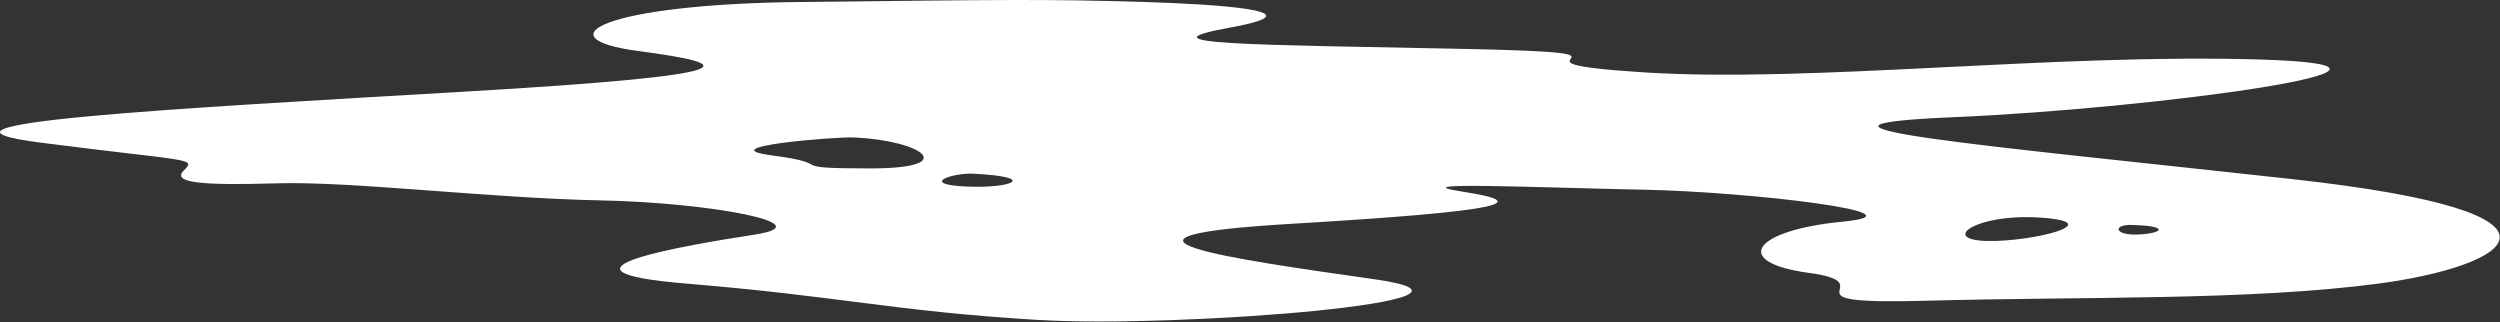 <svg xmlns="http://www.w3.org/2000/svg" width="1008" height="130" fill="none"><rect width="100%" height="100%" fill="#333333" stroke="none"/><path fill="#fff" d="M924.038 72.197C799.093 58.433 706.927 50.69 787.838 47.24c80.887-3.44 207.873-20.637 123.899-23.226-83.958-2.58-181.246 9.47-248.835 5.17-67.582-4.302 13.313-7.743-72.703-9.471-86.008-1.72-132.099-1.72-94.217-8.603 37.899-6.874-7.147-9.47-34.803-10.315-39.925-1.246-58.376-.86-138.258 0-79.858.845-104.427 14.617-65.531 19.778 38.928 5.177 48.125 9.47-69.624 16.353C70.002 43.8-43.671 49.83 16.755 57.557c60.418 7.758 62.452 6.03 57.347 11.19-5.13 5.162 8.192 6.03 37.891 5.162 29.682-.852 86.008 6.022 130.049 6.882 44.033.86 90.1 9.455 62.452 13.764-27.64 4.31-90.1 14.624-27.64 19.801 62.46 5.162 83.958 11.176 141.321 14.617 57.33 3.449 196.609-7.743 136.191-16.353-60.426-8.586-120.828-17.205-33.79-22.374 87.021-5.154 97.279-8.587 69.623-12.888-27.648-4.301 29.699-1.72 72.703-.868 43.02.868 115.722 9.47 79.865 12.911-35.832 3.441-45.054 16.345-13.297 20.646 31.765 4.309-15.364 12.92 48.133 11.191 63.473-1.72 129.037 0 181.246-6.873 52.211-6.898 90.121-28.405-34.811-42.168Zm-572.946-4.294c-36.356 0-12.807-1.728-39.435-5.177-26.627-3.441 25.092-7.662 32.794-7.308 27.632 1.286 42.988 12.485 6.641 12.485Zm38.389 7.3c-18.941-.86-5.676-5.595 3.071-5.161 26.113 1.294 15.879 6.014-3.071 5.161ZM801.135 97.16c-18.949-.442-4.606-10.926 20.477-9.487 29.707 1.728-1.535 9.905-20.477 9.487Zm60.941-2.605c-9.728.434-10.251-4.076-2.557-3.867 15.871.442 12.269 3.449 2.557 3.867Z"/></svg>